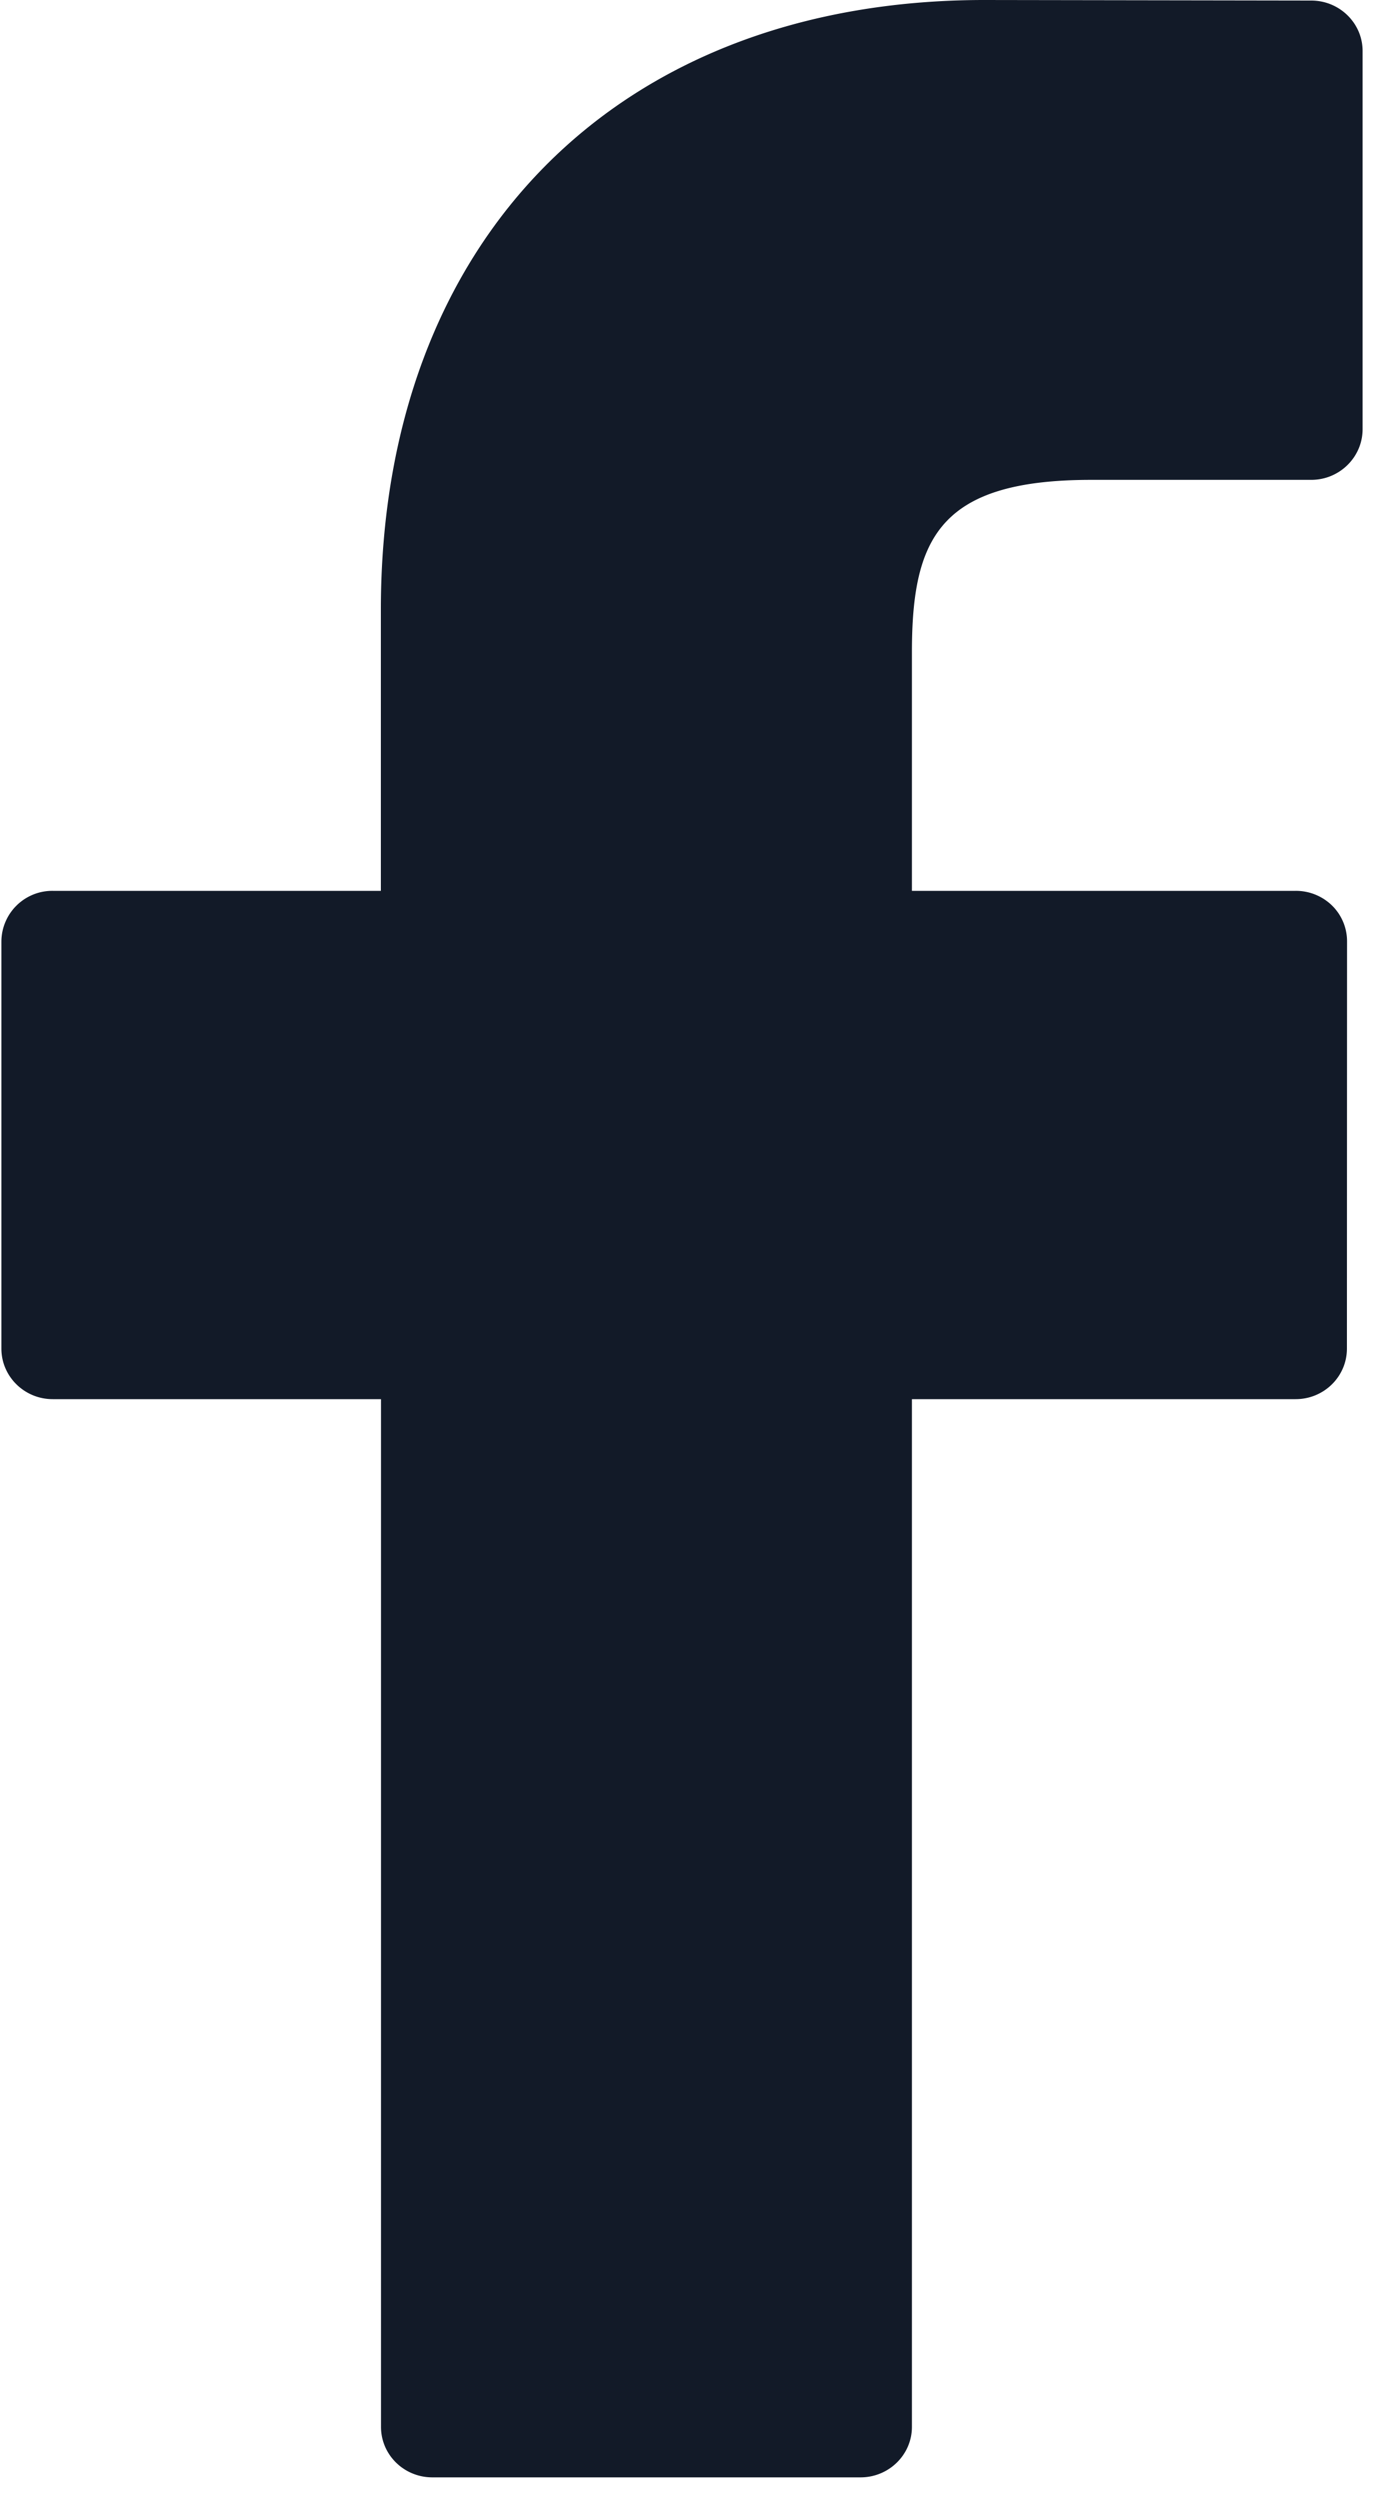 <svg xmlns="http://www.w3.org/2000/svg" width="10" height="18" viewBox="0 0 10 18"><g><g><path fill="#121a28" d="M9.446.004L7.094 0c-2.642 0-4.35 1.723-4.35 4.39v2.024H.38a.367.367 0 0 0-.37.364V9.71c0 .201.166.364.37.364h2.365v7.4c0 .2.165.363.37.363H6.2c.204 0 .37-.163.37-.363v-7.4h2.764c.205 0 .37-.163.37-.364l.001-2.932a.361.361 0 0 0-.108-.258.373.373 0 0 0-.262-.106H6.57V4.698c0-.825.2-1.243 1.293-1.243h1.584c.204 0 .37-.164.37-.365V.367c0-.2-.166-.363-.37-.363z"/></g></g></svg>